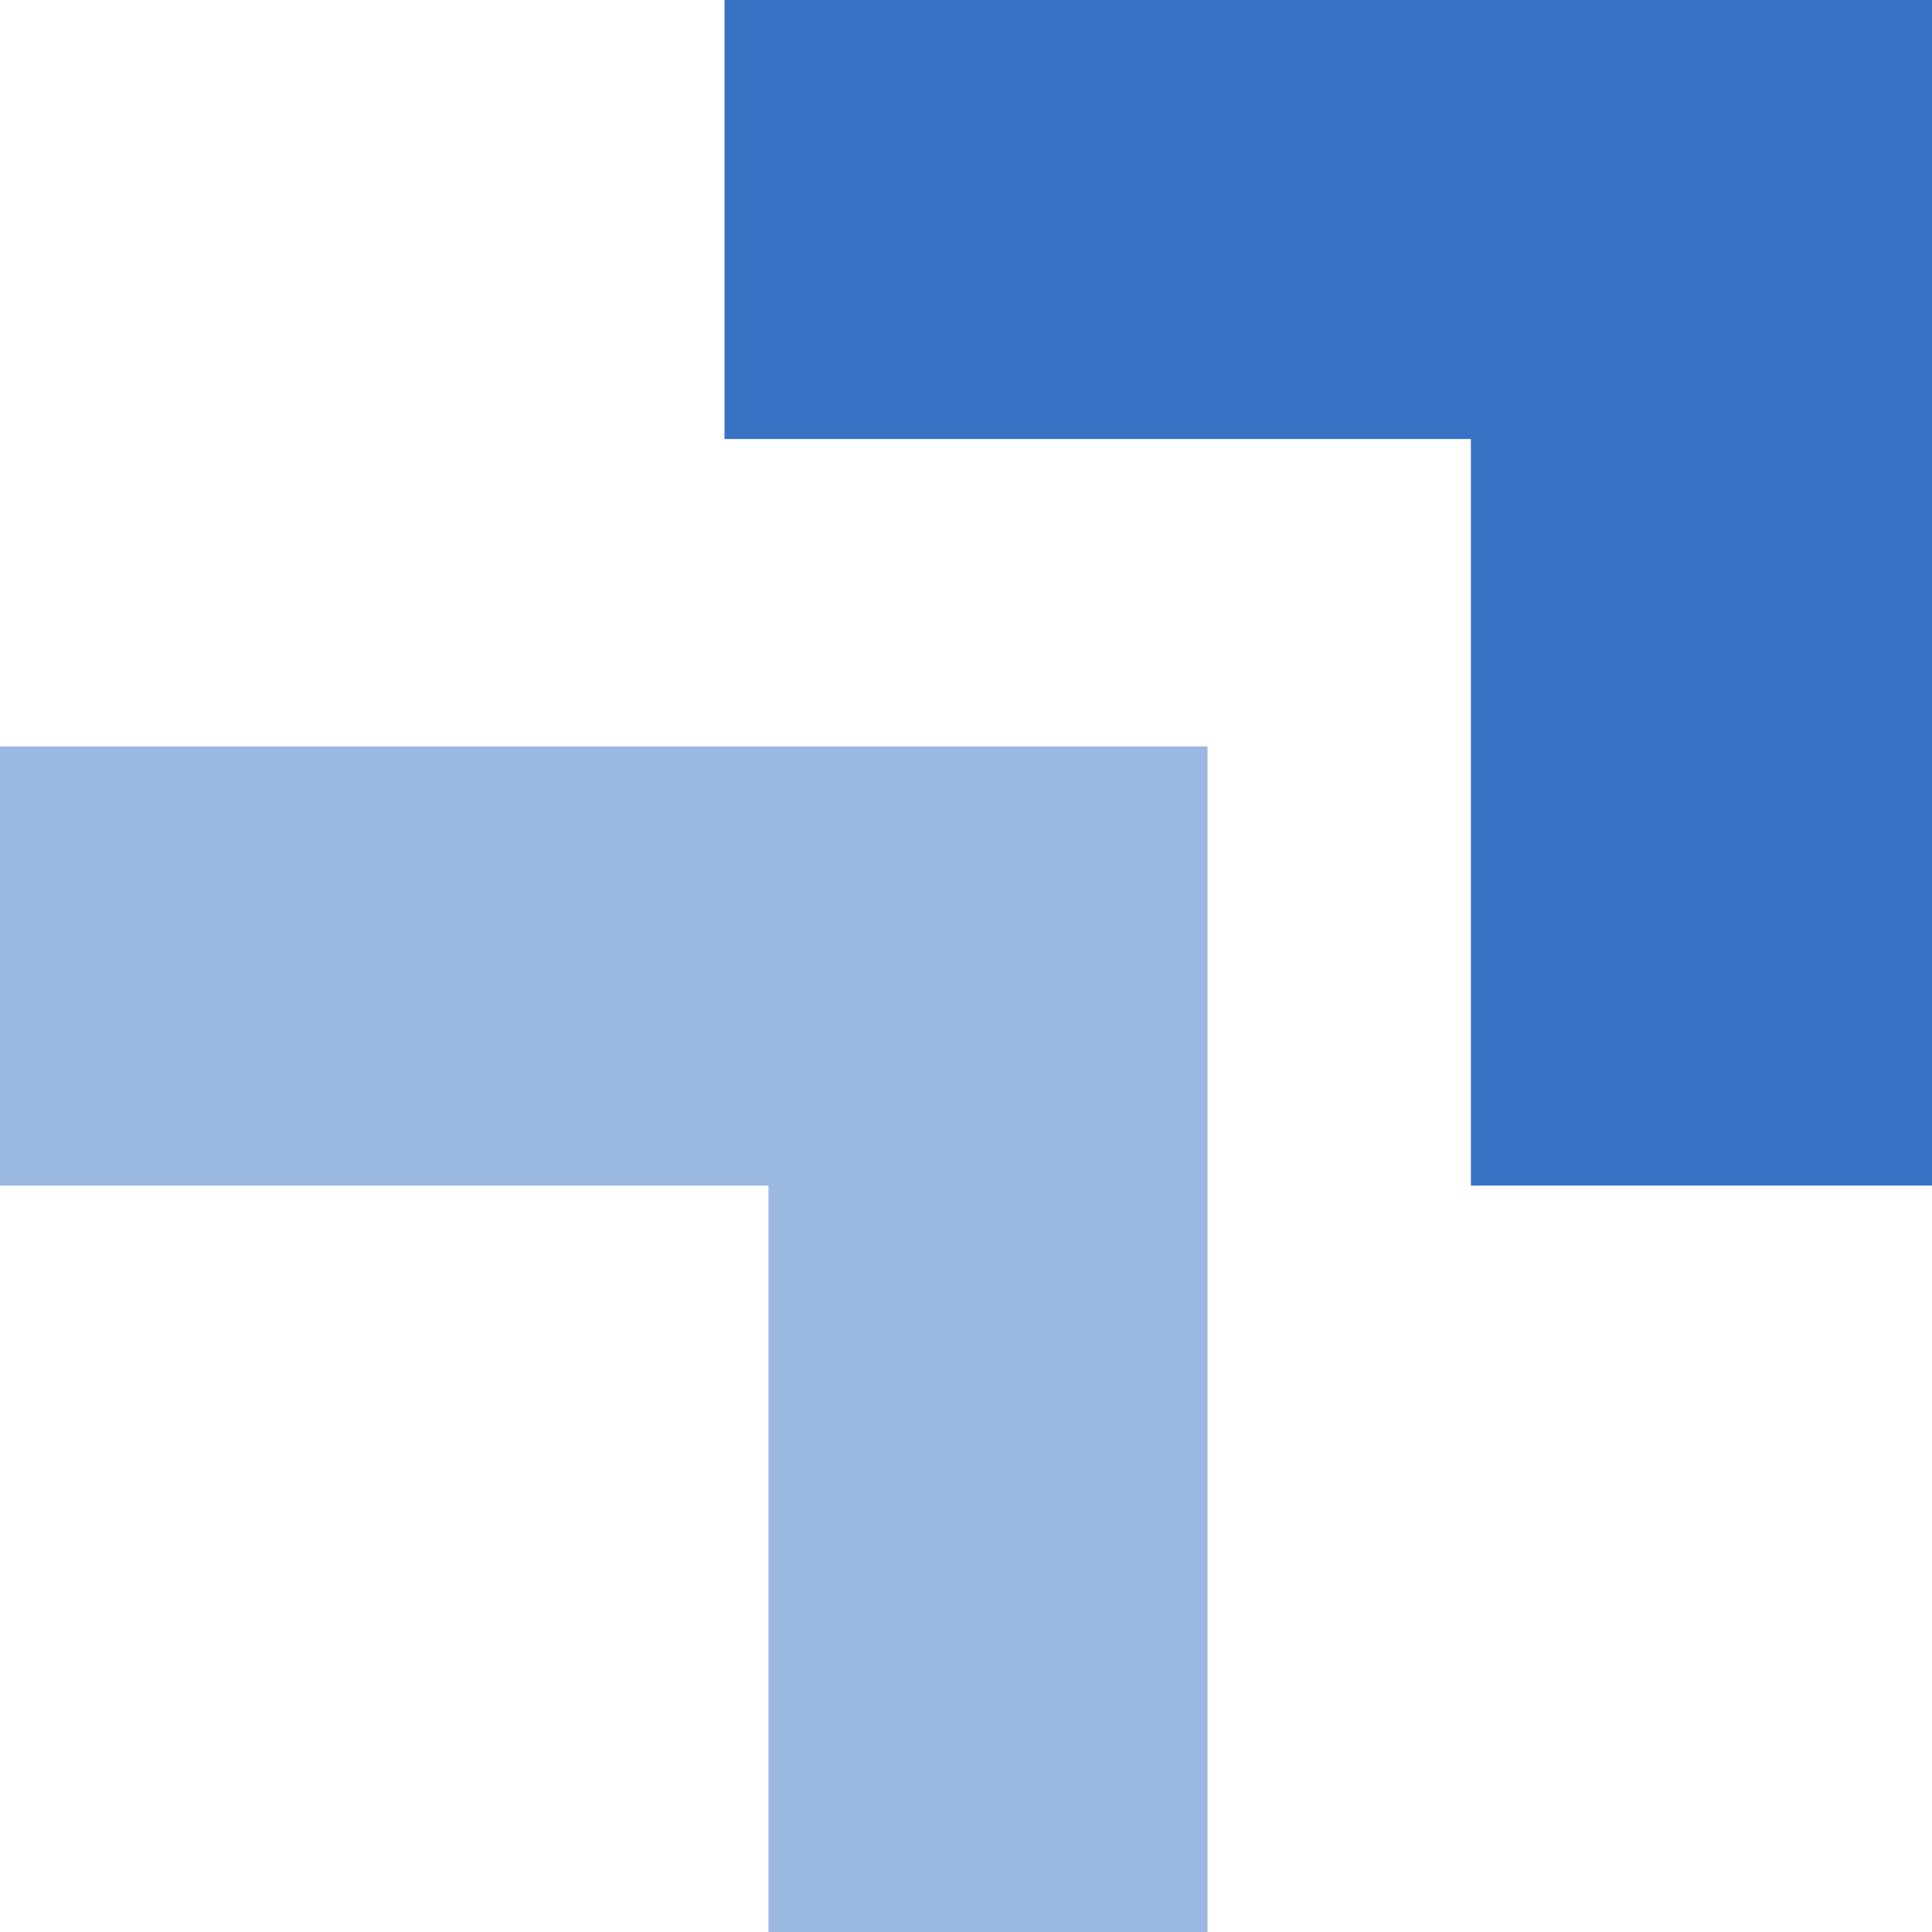 <svg width="12" height="12" viewBox="0 0 12 12" fill="none" xmlns="http://www.w3.org/2000/svg">
<path d="M7.5 4.636H0V7.364H4.773V12H7.5V4.636Z" fill="#3972C4" fill-opacity="0.5"/>
<path d="M12 0H4.5V2.727H9.136V7.364H12V0Z" fill="#3972C4"/>
</svg>
